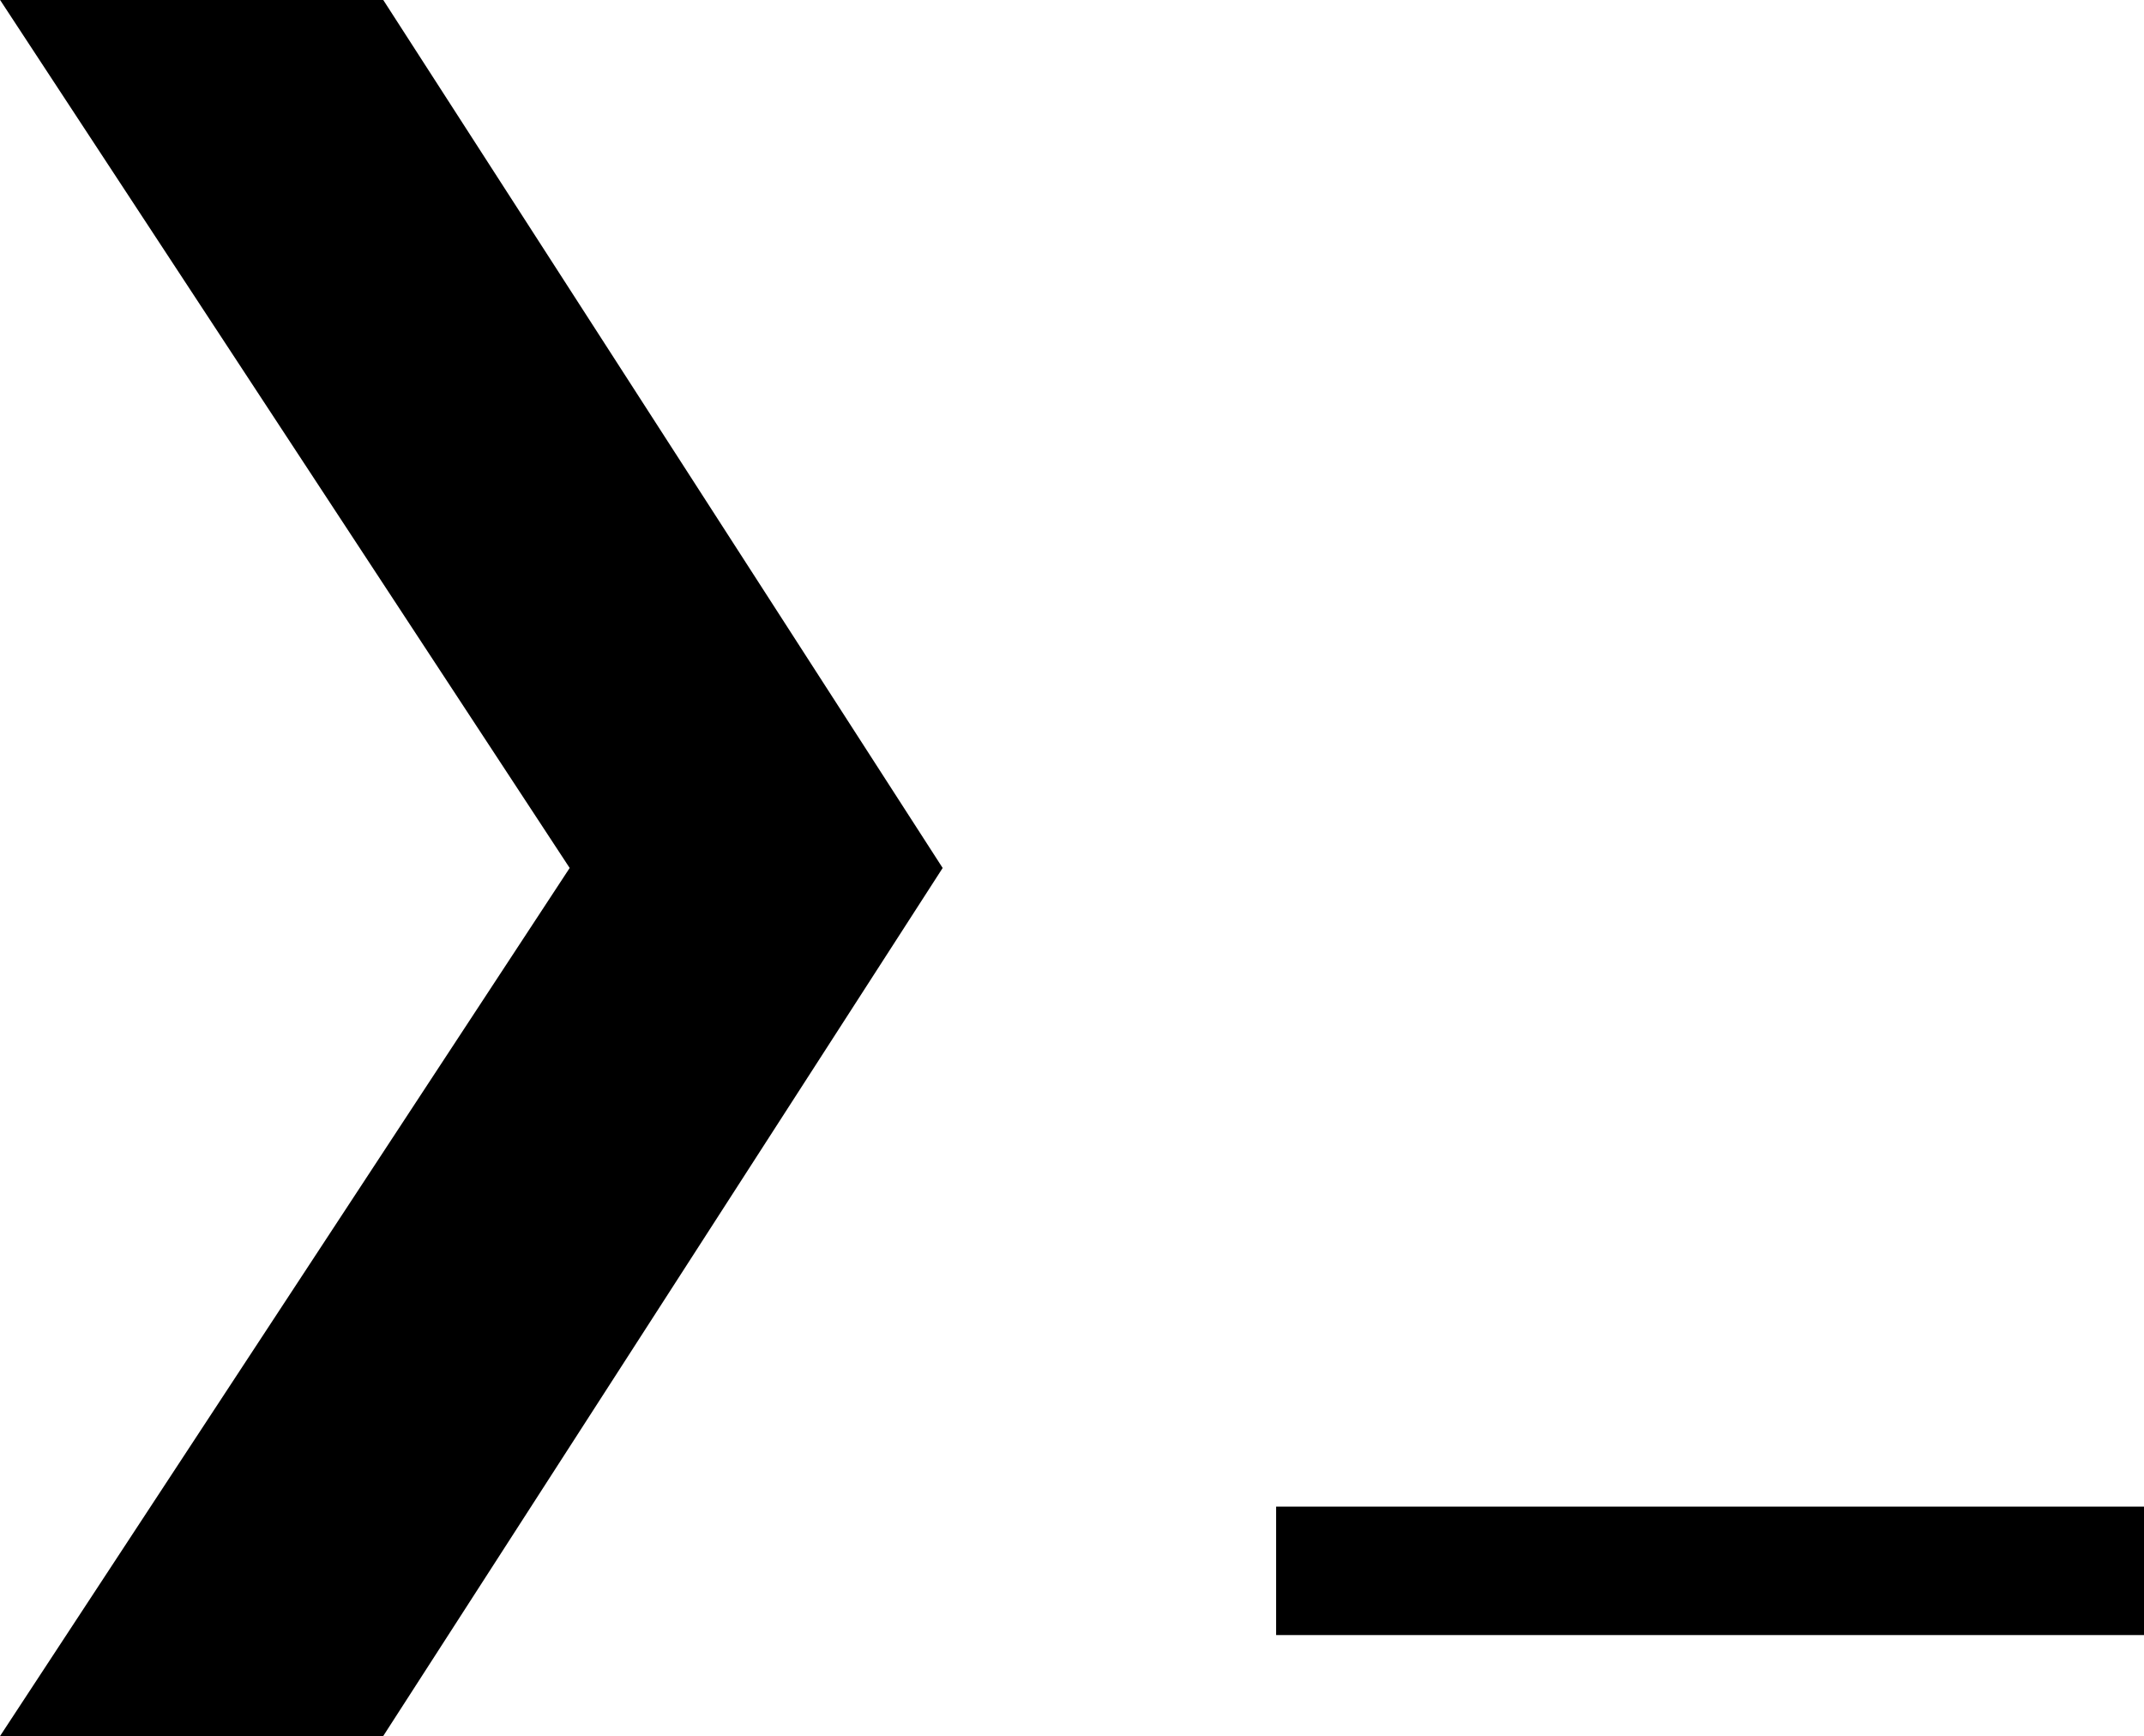 <?xml version="1.0" encoding="UTF-8" standalone="no"?>
<!-- Created with Inkscape (http://www.inkscape.org/) -->

<svg
   width="13.071mm"
   height="10.583mm"
   viewBox="0 0 13.071 10.583"
   version="1.1"
   id="svg5"
   inkscape:version="1.1.2 (0a00cf5339, 2022-02-04)"
   sodipodi:docname="prompt.svg"
   xmlns:inkscape="http://www.inkscape.org/namespaces/inkscape"
   xmlns:sodipodi="http://sodipodi.sourceforge.net/DTD/sodipodi-0.dtd"
   xmlns="http://www.w3.org/2000/svg"
   xmlns:svg="http://www.w3.org/2000/svg">
  <sodipodi:namedview
     id="namedview7"
     pagecolor="#ffffff"
     bordercolor="#666666"
     borderopacity="1.0"
     inkscape:pageshadow="2"
     inkscape:pageopacity="0.0"
     inkscape:pagecheckerboard="0"
     inkscape:document-units="mm"
     showgrid="false"
     inkscape:zoom="4.5373062"
     inkscape:cx="34.381634"
     inkscape:cy="13.223705"
     inkscape:window-width="1920"
     inkscape:window-height="1176"
     inkscape:window-x="0"
     inkscape:window-y="1360"
     inkscape:window-maximized="1"
     inkscape:current-layer="layer1" />
  <defs
     id="defs2" />
  <g
     inkscape:label="Layer 1"
     inkscape:groupmode="layer"
     id="layer1"
     transform="translate(-71.569,-109.605)">
    <g
       aria-label="❯_"
       id="text3968"
       style="font-size:10.583px;line-height:1.25;font-family:'DejaVu Sans';-inkscape-font-specification:'DejaVu Sans';stroke-width:0.265">
      <path
         d="m 71.569,120.188 3.473,-5.292 -3.473,-5.292 h 2.336 l 3.411,5.292 -3.411,5.292 z"
         style="font-family:'Fira Mono';-inkscape-font-specification:'Fira Mono, Normal'"
         id="path33590" />
      <path
         d="m 79.349,119.572 h 5.292 v -0.783 h -5.292 z"
         style="font-family:'Fira Mono';-inkscape-font-specification:'Fira Mono, Normal'"
         id="path33592" />
    </g>
  </g>
</svg>
